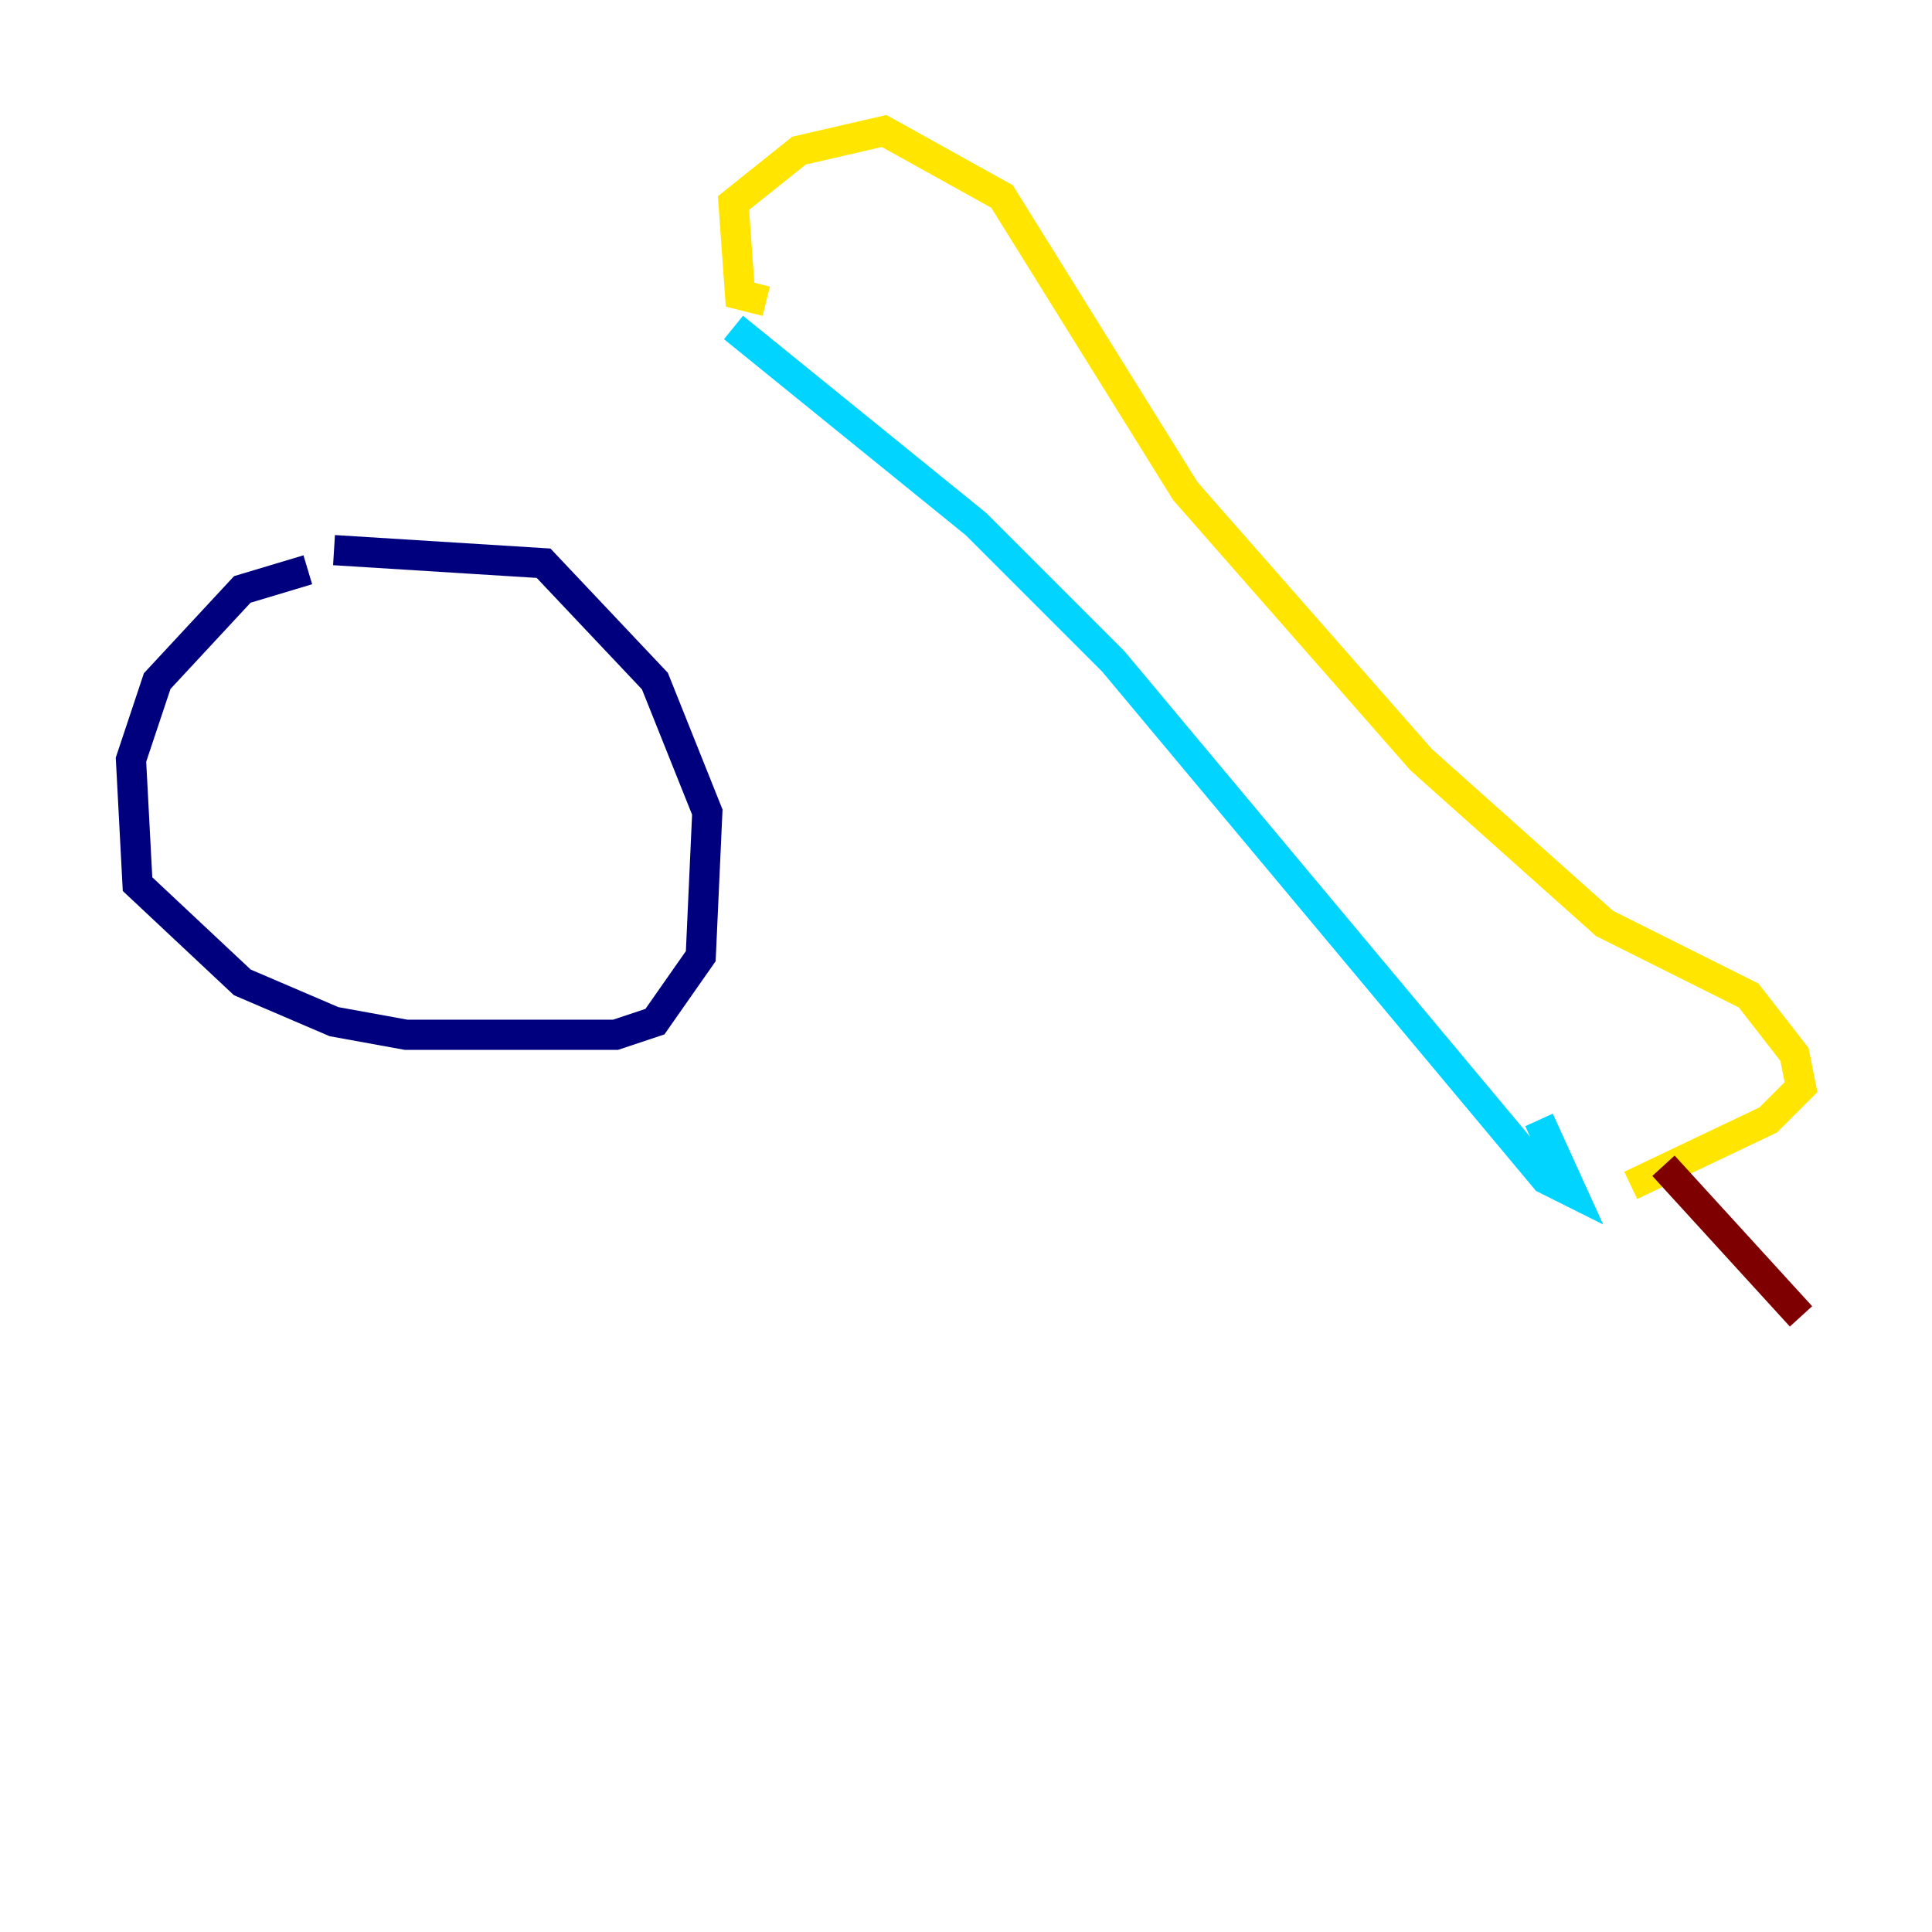 <?xml version="1.0" encoding="utf-8" ?>
<svg baseProfile="tiny" height="128" version="1.2" viewBox="0,0,128,128" width="128" xmlns="http://www.w3.org/2000/svg" xmlns:ev="http://www.w3.org/2001/xml-events" xmlns:xlink="http://www.w3.org/1999/xlink"><defs /><polyline fill="none" points="20.393,37.749 16.054,39.051 10.414,45.125 8.678,50.332 9.112,58.576 16.054,65.085 22.129,67.688 26.902,68.556 40.786,68.556 43.39,67.688 46.427,63.349 46.861,53.803 43.39,45.125 36.014,37.315 22.129,36.447" stroke="#00007f" stroke-width="2" /><polyline fill="none" points="48.597,21.695 64.651,34.712 73.763,43.824 102.4,78.102 104.136,78.969 101.966,74.197" stroke="#00d4ff" stroke-width="2" /><polyline fill="none" points="50.766,19.959 49.031,19.525 48.597,13.451 52.936,9.98 58.576,8.678 66.386,13.017 78.536,32.542 94.156,50.332 106.305,61.18 115.851,65.953 118.888,69.858 119.322,72.027 117.153,74.197 108.041,78.536" stroke="#ffe500" stroke-width="2" /><polyline fill="none" points="110.21,77.234 119.322,87.214" stroke="#7f0000" stroke-width="2" /></svg>
